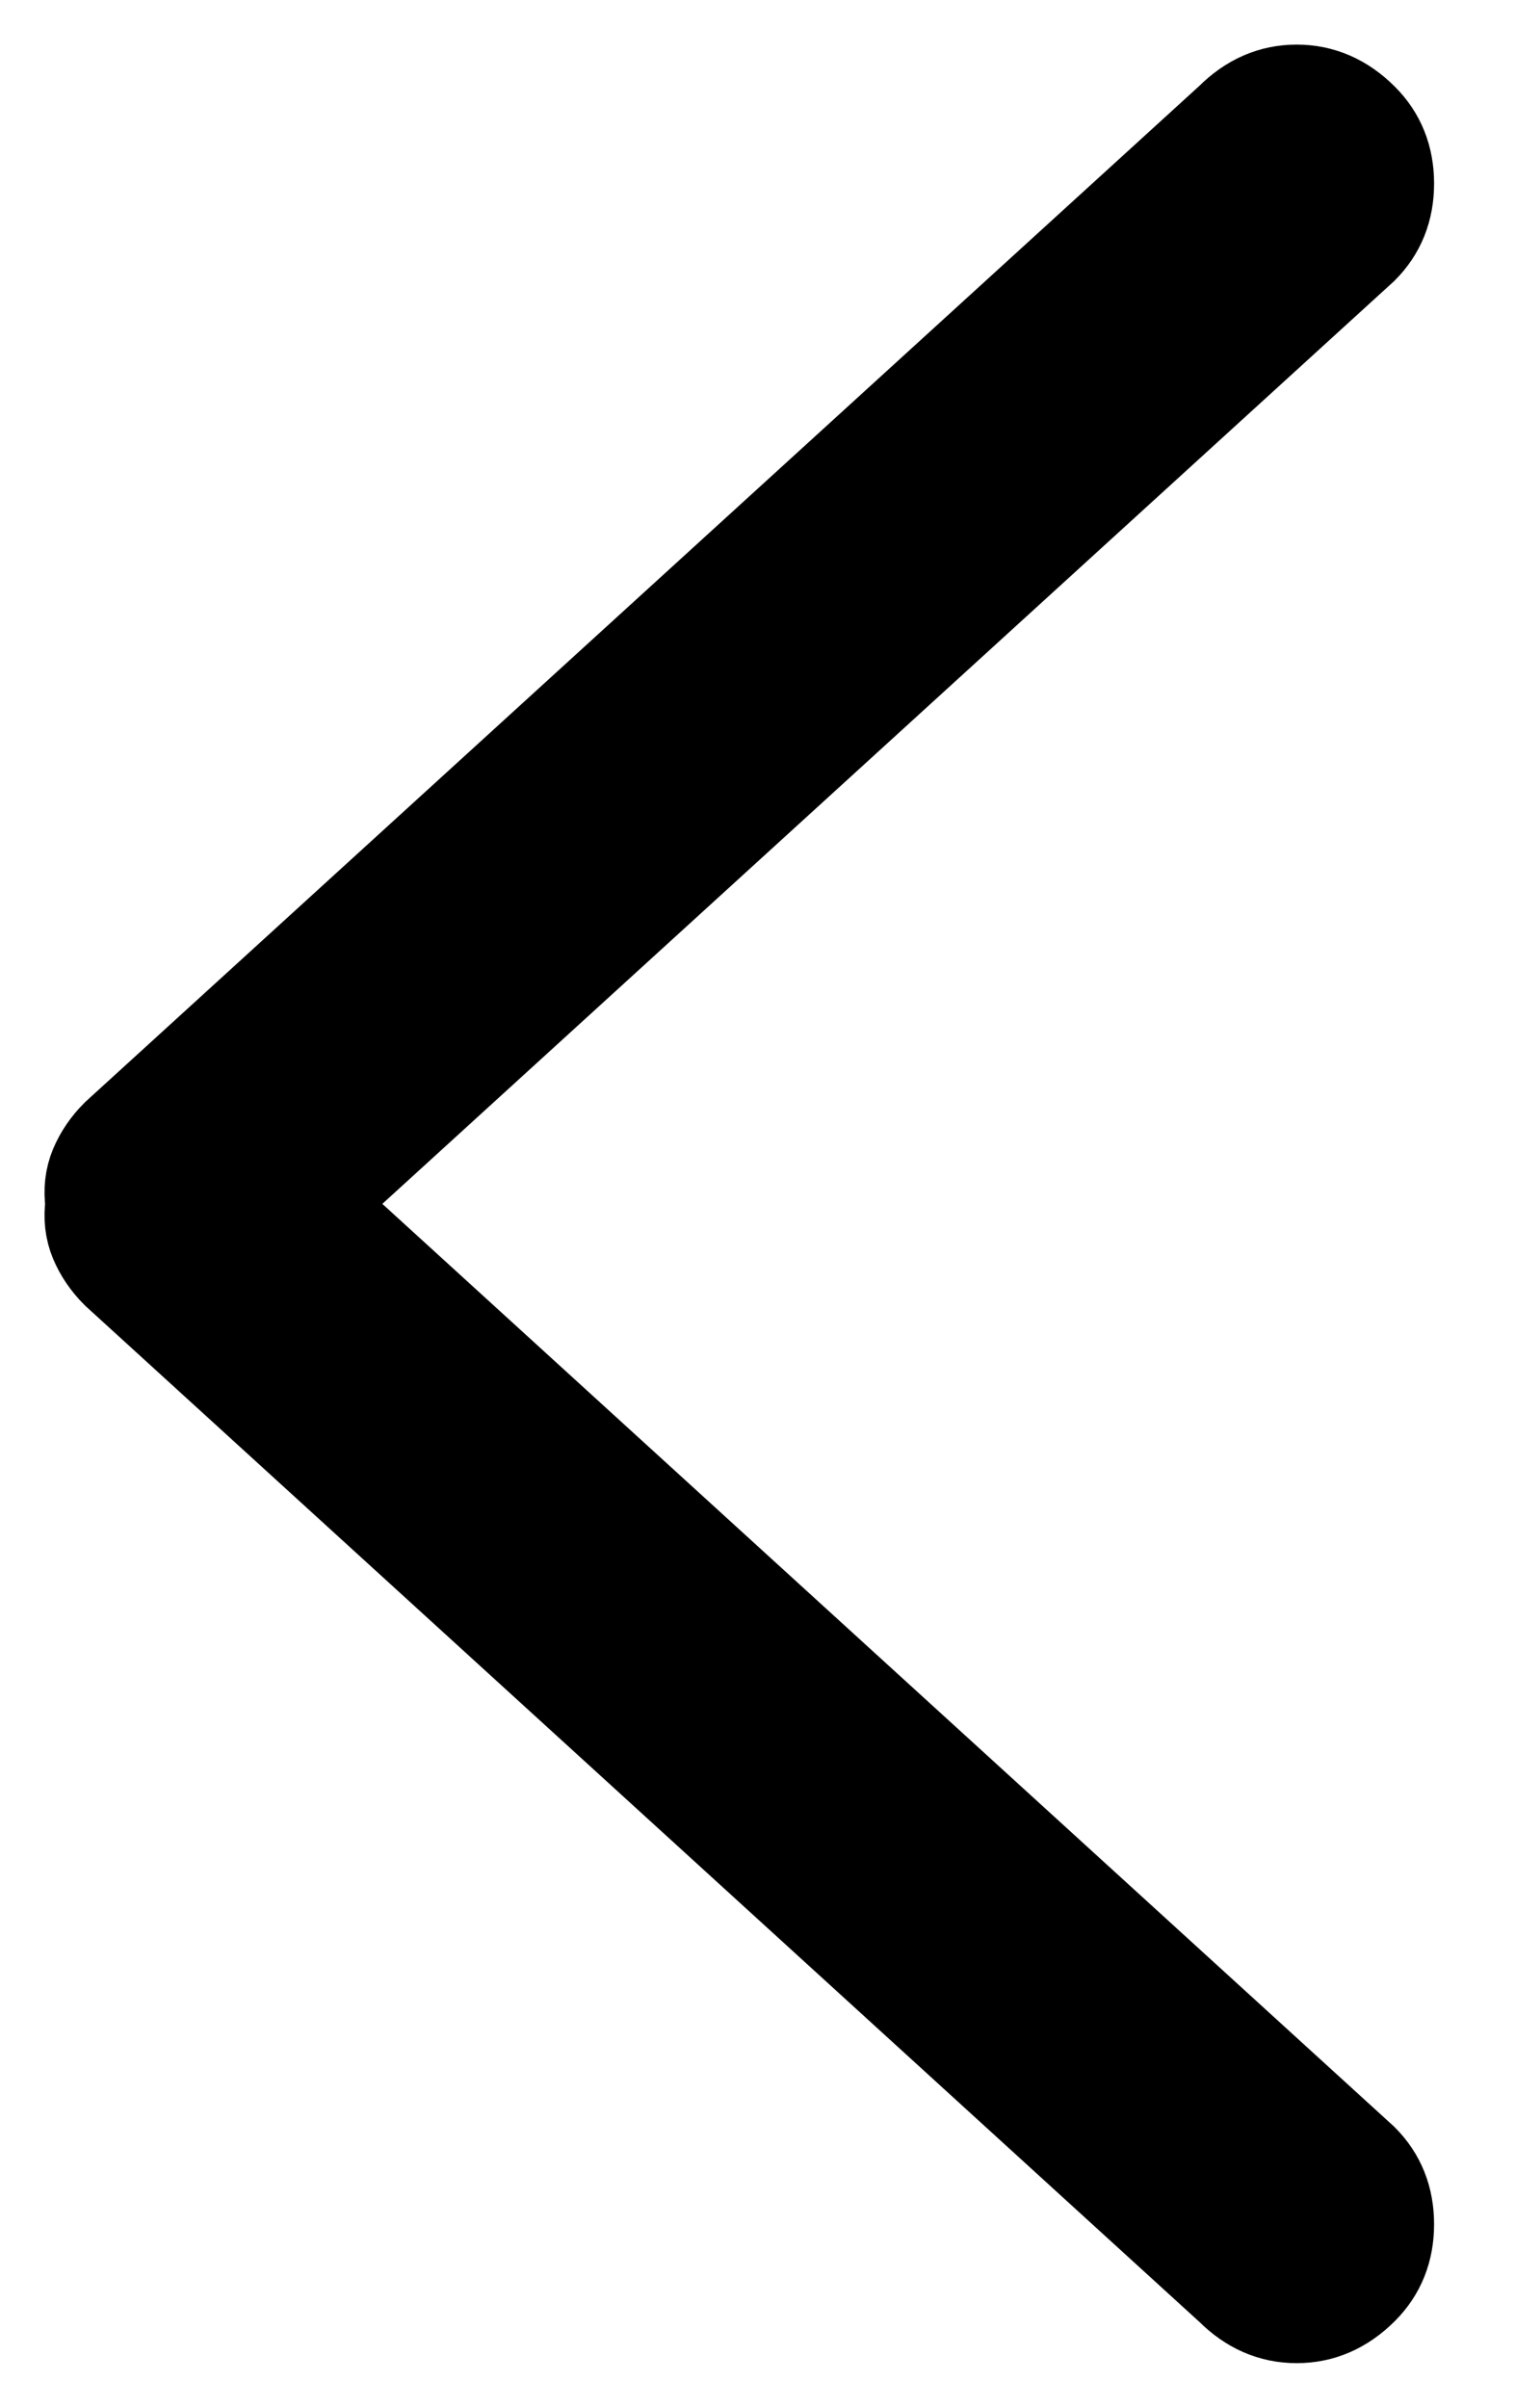 <svg width="17px" height="27px" viewBox="24 20 17 27" version="1.1" xmlns="http://www.w3.org/2000/svg" xmlns:xlink="http://www.w3.org/1999/xlink">
    <path d="M39.29,32.719 L26.79,21.326 C26.573,21.109 26.324,21 26.042,21 C25.76,21 25.51,21.109 25.293,21.326 C25.098,21.521 25,21.765 25,22.058 C25,22.351 25.098,22.595 25.293,22.79 L37.044,33.5 L25.293,44.21 C25.098,44.405 25,44.649 25,44.942 C25,45.235 25.098,45.479 25.293,45.674 C25.51,45.891 25.76,46 26.042,46 C26.324,46 26.573,45.891 26.79,45.674 L39.29,34.281 C39.399,34.173 39.48,34.053 39.535,33.923 C39.589,33.793 39.605,33.652 39.583,33.5 C39.605,33.348 39.589,33.207 39.535,33.077 C39.48,32.947 39.399,32.827 39.29,32.719 L39.29,32.719 Z" stroke="currentColor" stroke-width="1" fill="currentColor" fill-rule="evenodd" transform="translate(32.296, 33.5) rotate(-180) translate(-32.296, -33.5) "></path>
</svg>
